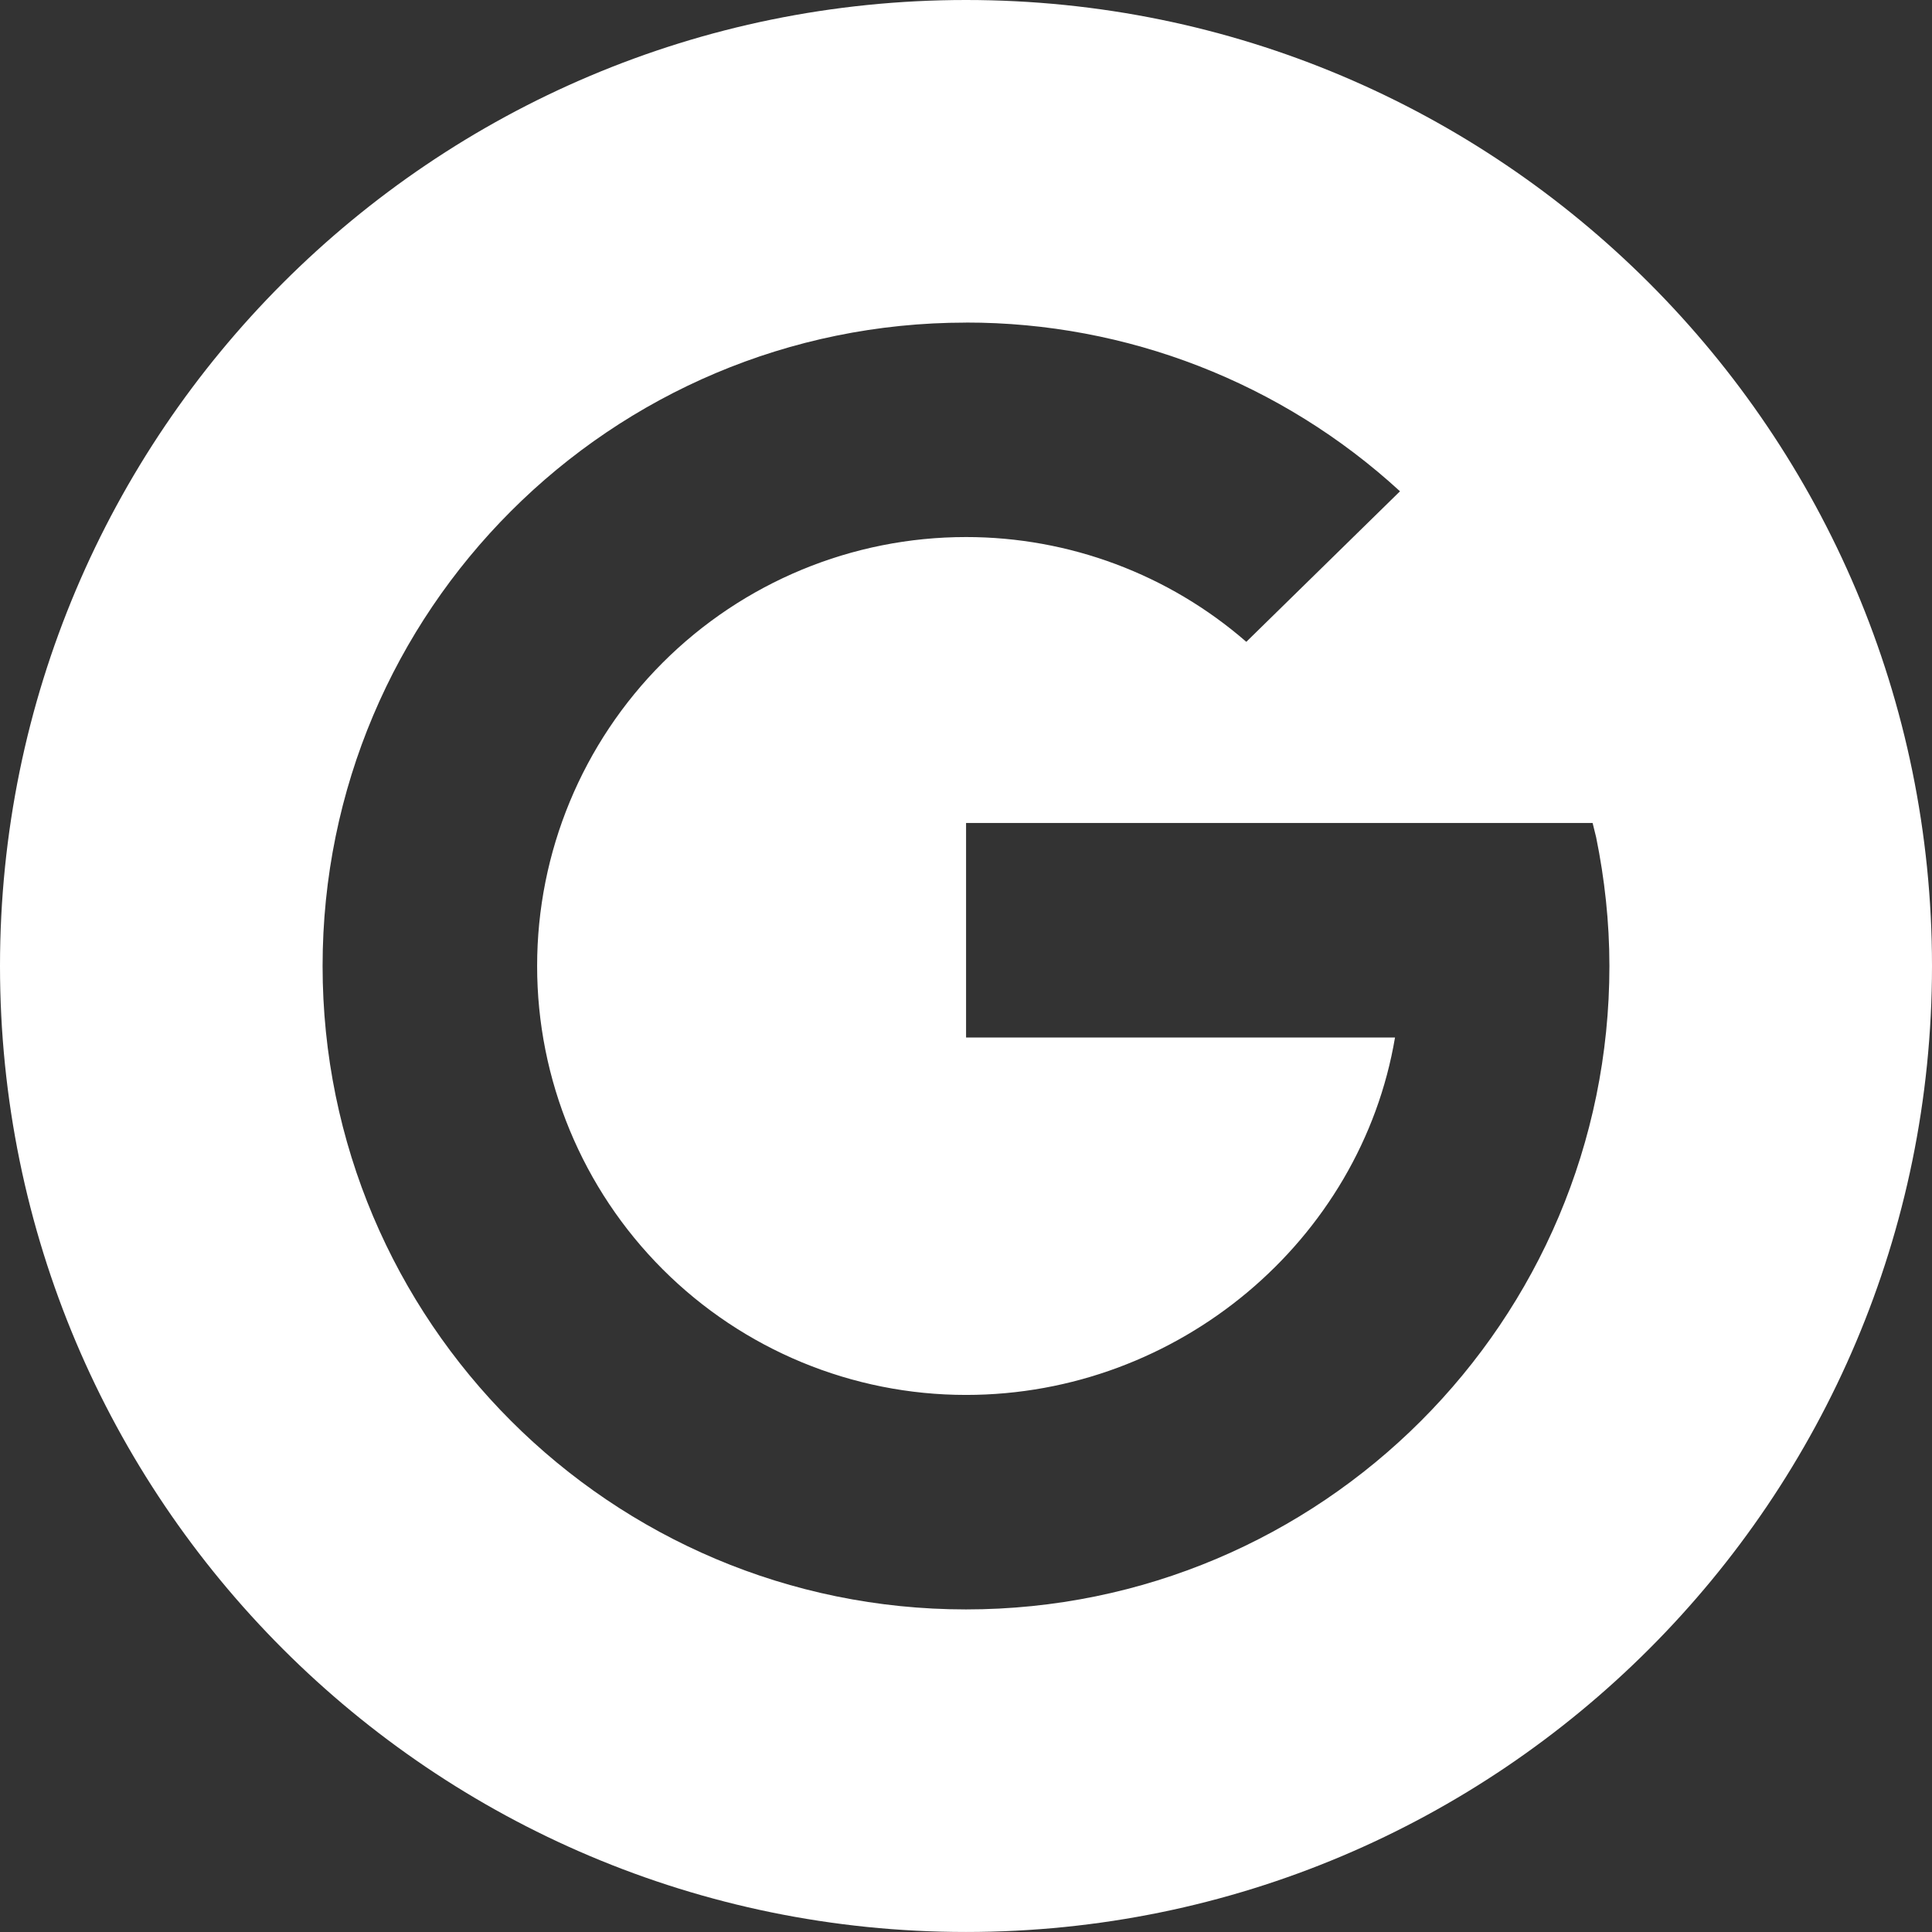 <?xml version="1.0" standalone="no"?><!-- Generator: Gravit.io --><svg xmlns="http://www.w3.org/2000/svg" xmlns:xlink="http://www.w3.org/1999/xlink" style="isolation:isolate" viewBox="0 0 397.36 397.355" width="397.36" height="397.355"><rect x="0" y="0" width="397.36" height="397.355" fill="#333333" stroke="none"/><defs><clipPath id="_clipPath_rceMpTTI34NOincCqZDtJyFchynfleIq"><rect width="397.36" height="397.355"/></clipPath></defs><g clip-path="url(#_clipPath_rceMpTTI34NOincCqZDtJyFchynfleIq)"><path d=" M 397.36 198.678 C 397.36 308.404 308.41 397.355 198.68 397.355 L 198.68 397.355 C 88.95 397.355 0 308.404 0 198.678 L 0 198.677 C 0 88.951 88.95 0 198.68 0 L 198.68 0 C 308.41 0 397.36 88.951 397.36 198.677 L 397.36 198.678 Z  M 198.694 66.351 C 125.605 66.351 66.348 125.588 66.348 198.678 C 66.348 271.758 125.605 331.014 198.685 331.014 C 271.755 331.014 331.012 271.758 331.012 198.678 C 331.012 189.597 330.024 180.742 328.283 172.207 L 327.558 169.27 L 198.694 169.27 L 198.694 213.386 L 286.915 213.386 C 279.886 255.101 242.395 286.899 198.694 286.899 C 175.294 286.906 152.85 277.614 136.304 261.068 C 119.758 244.521 110.465 222.078 110.473 198.678 C 110.465 175.278 119.758 152.834 136.304 136.288 C 152.85 119.741 175.294 110.449 198.694 110.456 C 219.877 110.451 240.348 118.105 256.332 132.006 L 287.941 101.046 C 263.597 78.689 231.737 66.301 198.685 66.341 L 198.694 66.351 Z " fill-rule="evenodd" fill="rgb(255,255,255)"/></g></svg>